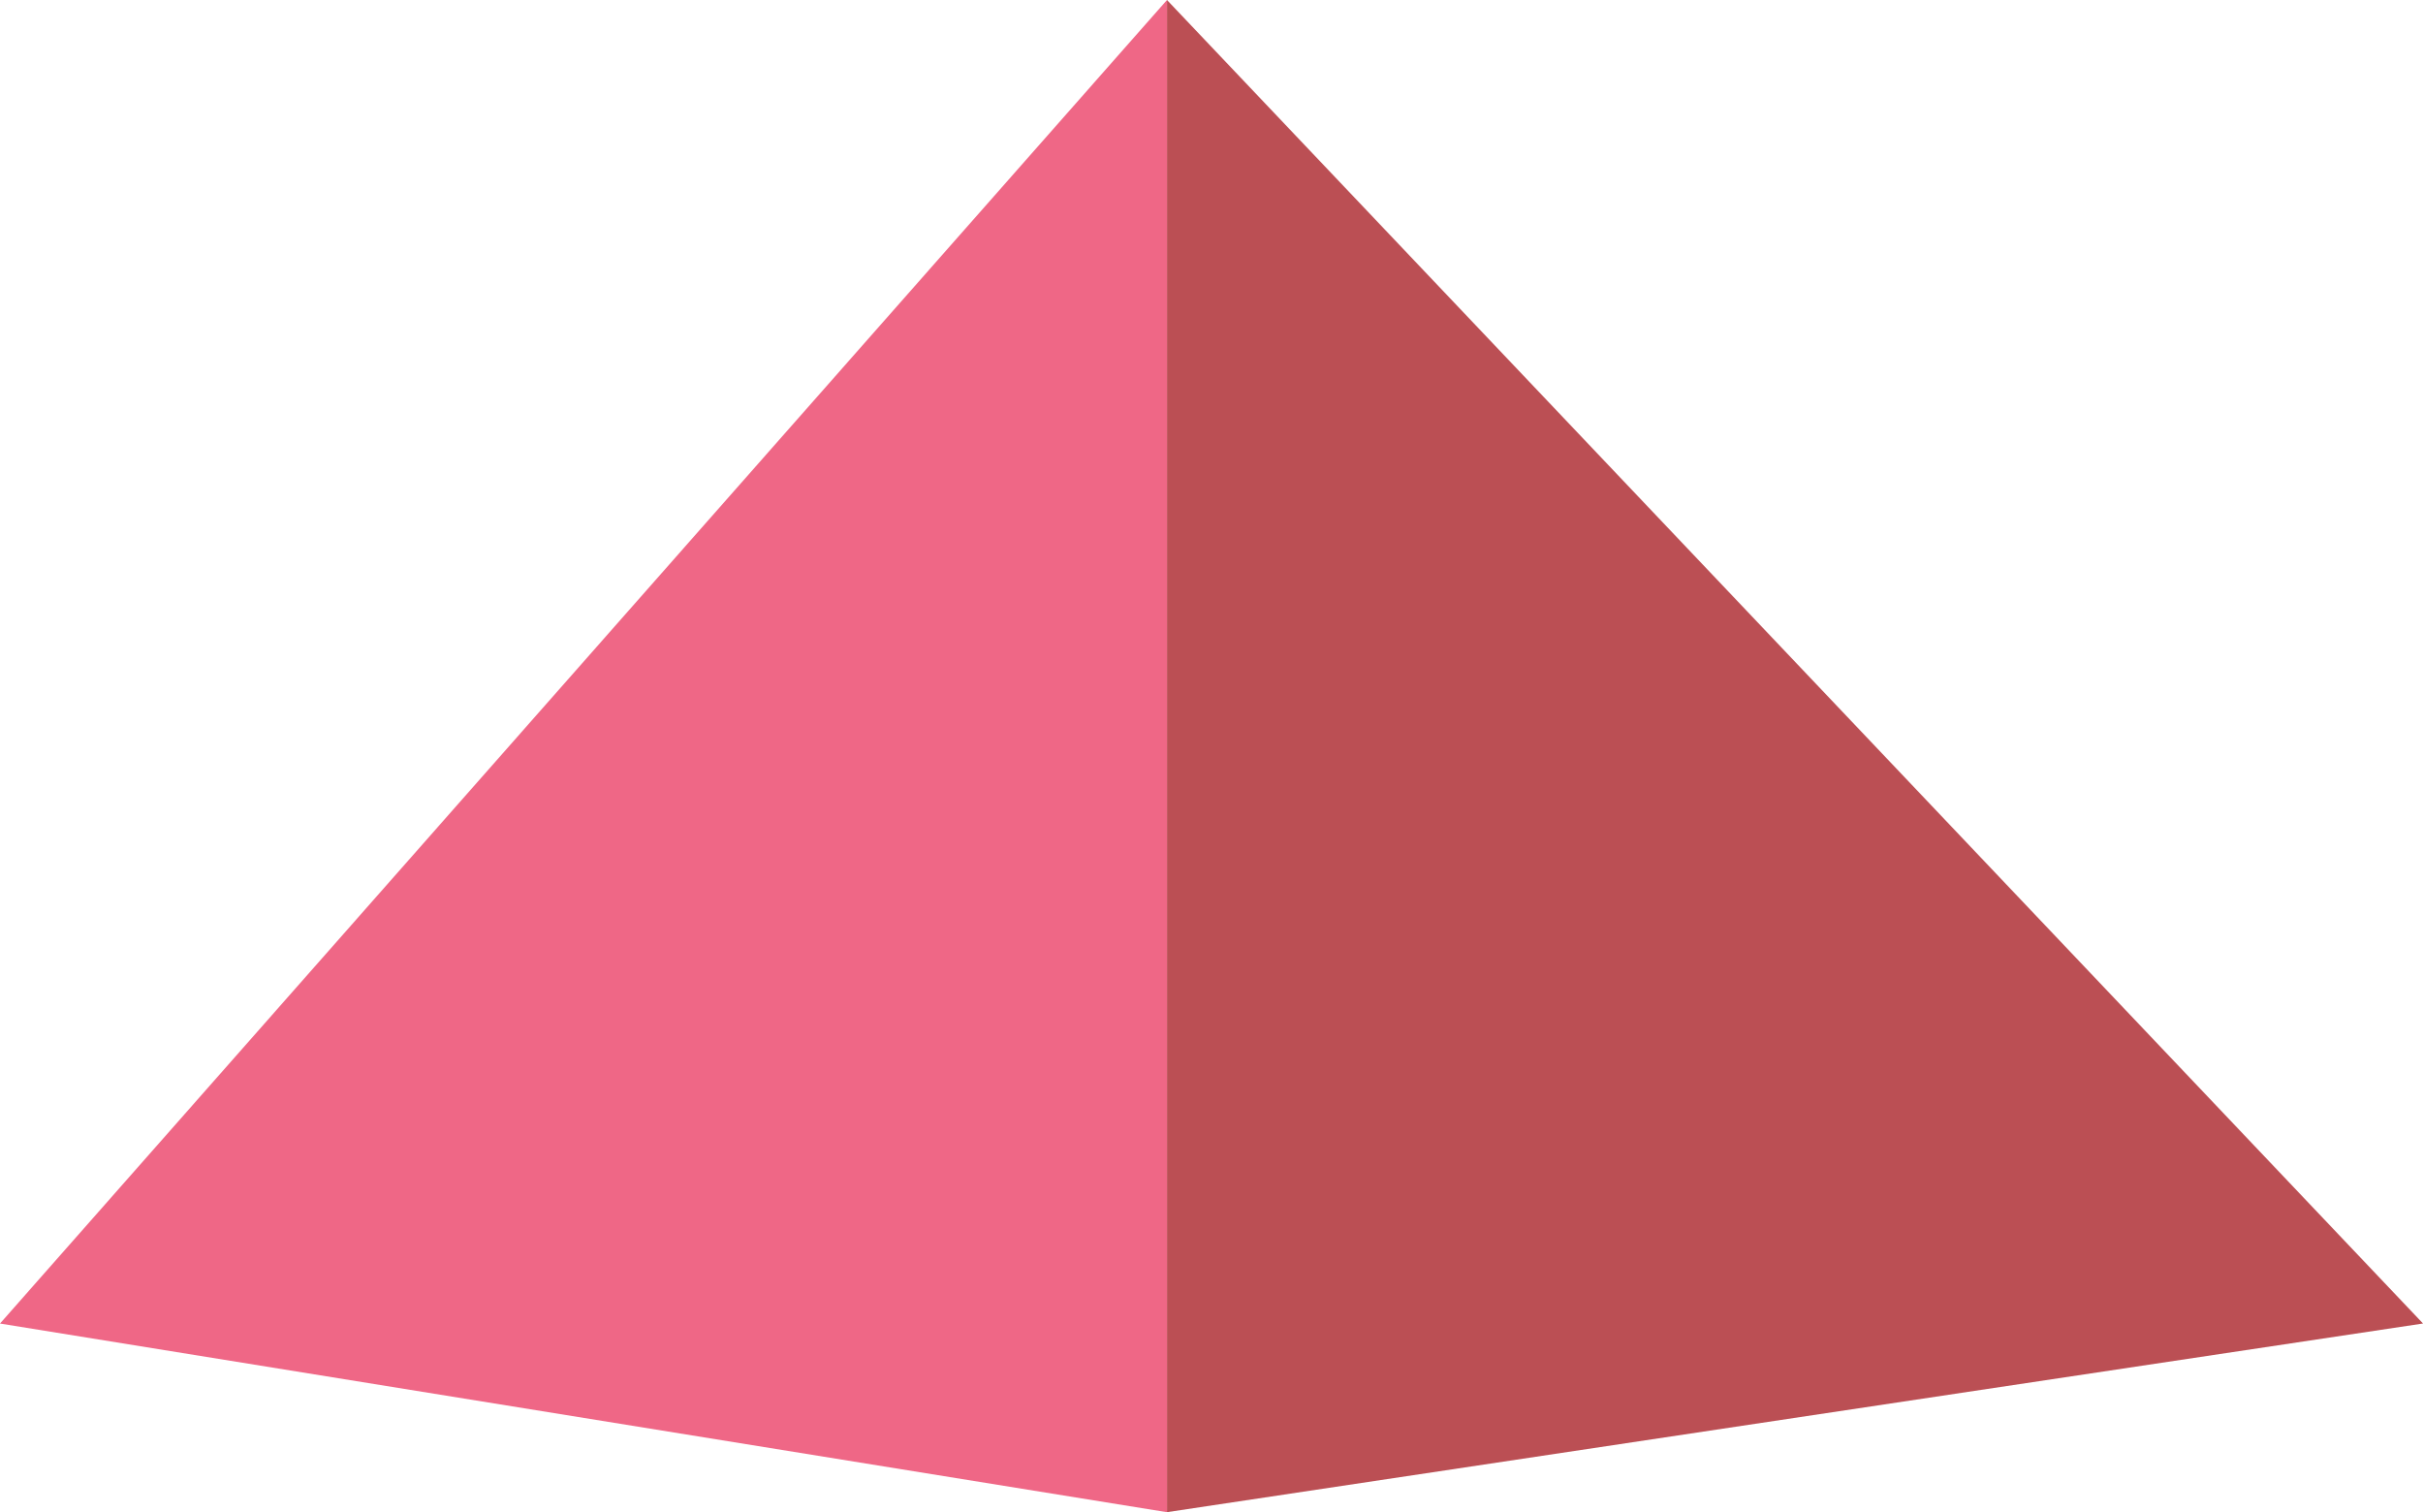 <?xml version="1.0" encoding="utf-8"?>
<!-- Generator: Adobe Illustrator 16.0.0, SVG Export Plug-In . SVG Version: 6.00 Build 0)  -->
<!DOCTYPE svg PUBLIC "-//W3C//DTD SVG 1.1 Tiny//EN" "http://www.w3.org/Graphics/SVG/1.1/DTD/svg11-tiny.dtd">
<svg version="1.1" baseProfile="tiny" id="Layer_1" xmlns="http://www.w3.org/2000/svg" xmlns:xlink="http://www.w3.org/1999/xlink"
	 x="0px" y="0px" width="67.65px" height="42.219px" viewBox="0 0 67.65 42.219" xml:space="preserve">
<polygon fill="#BB4F54" points="67.651,36.951 32.582,0 32.582,42.218 "/>
<polygon fill="#EF6786" points="32.582,0 32.582,42.219 0,36.952 "/>
</svg>
